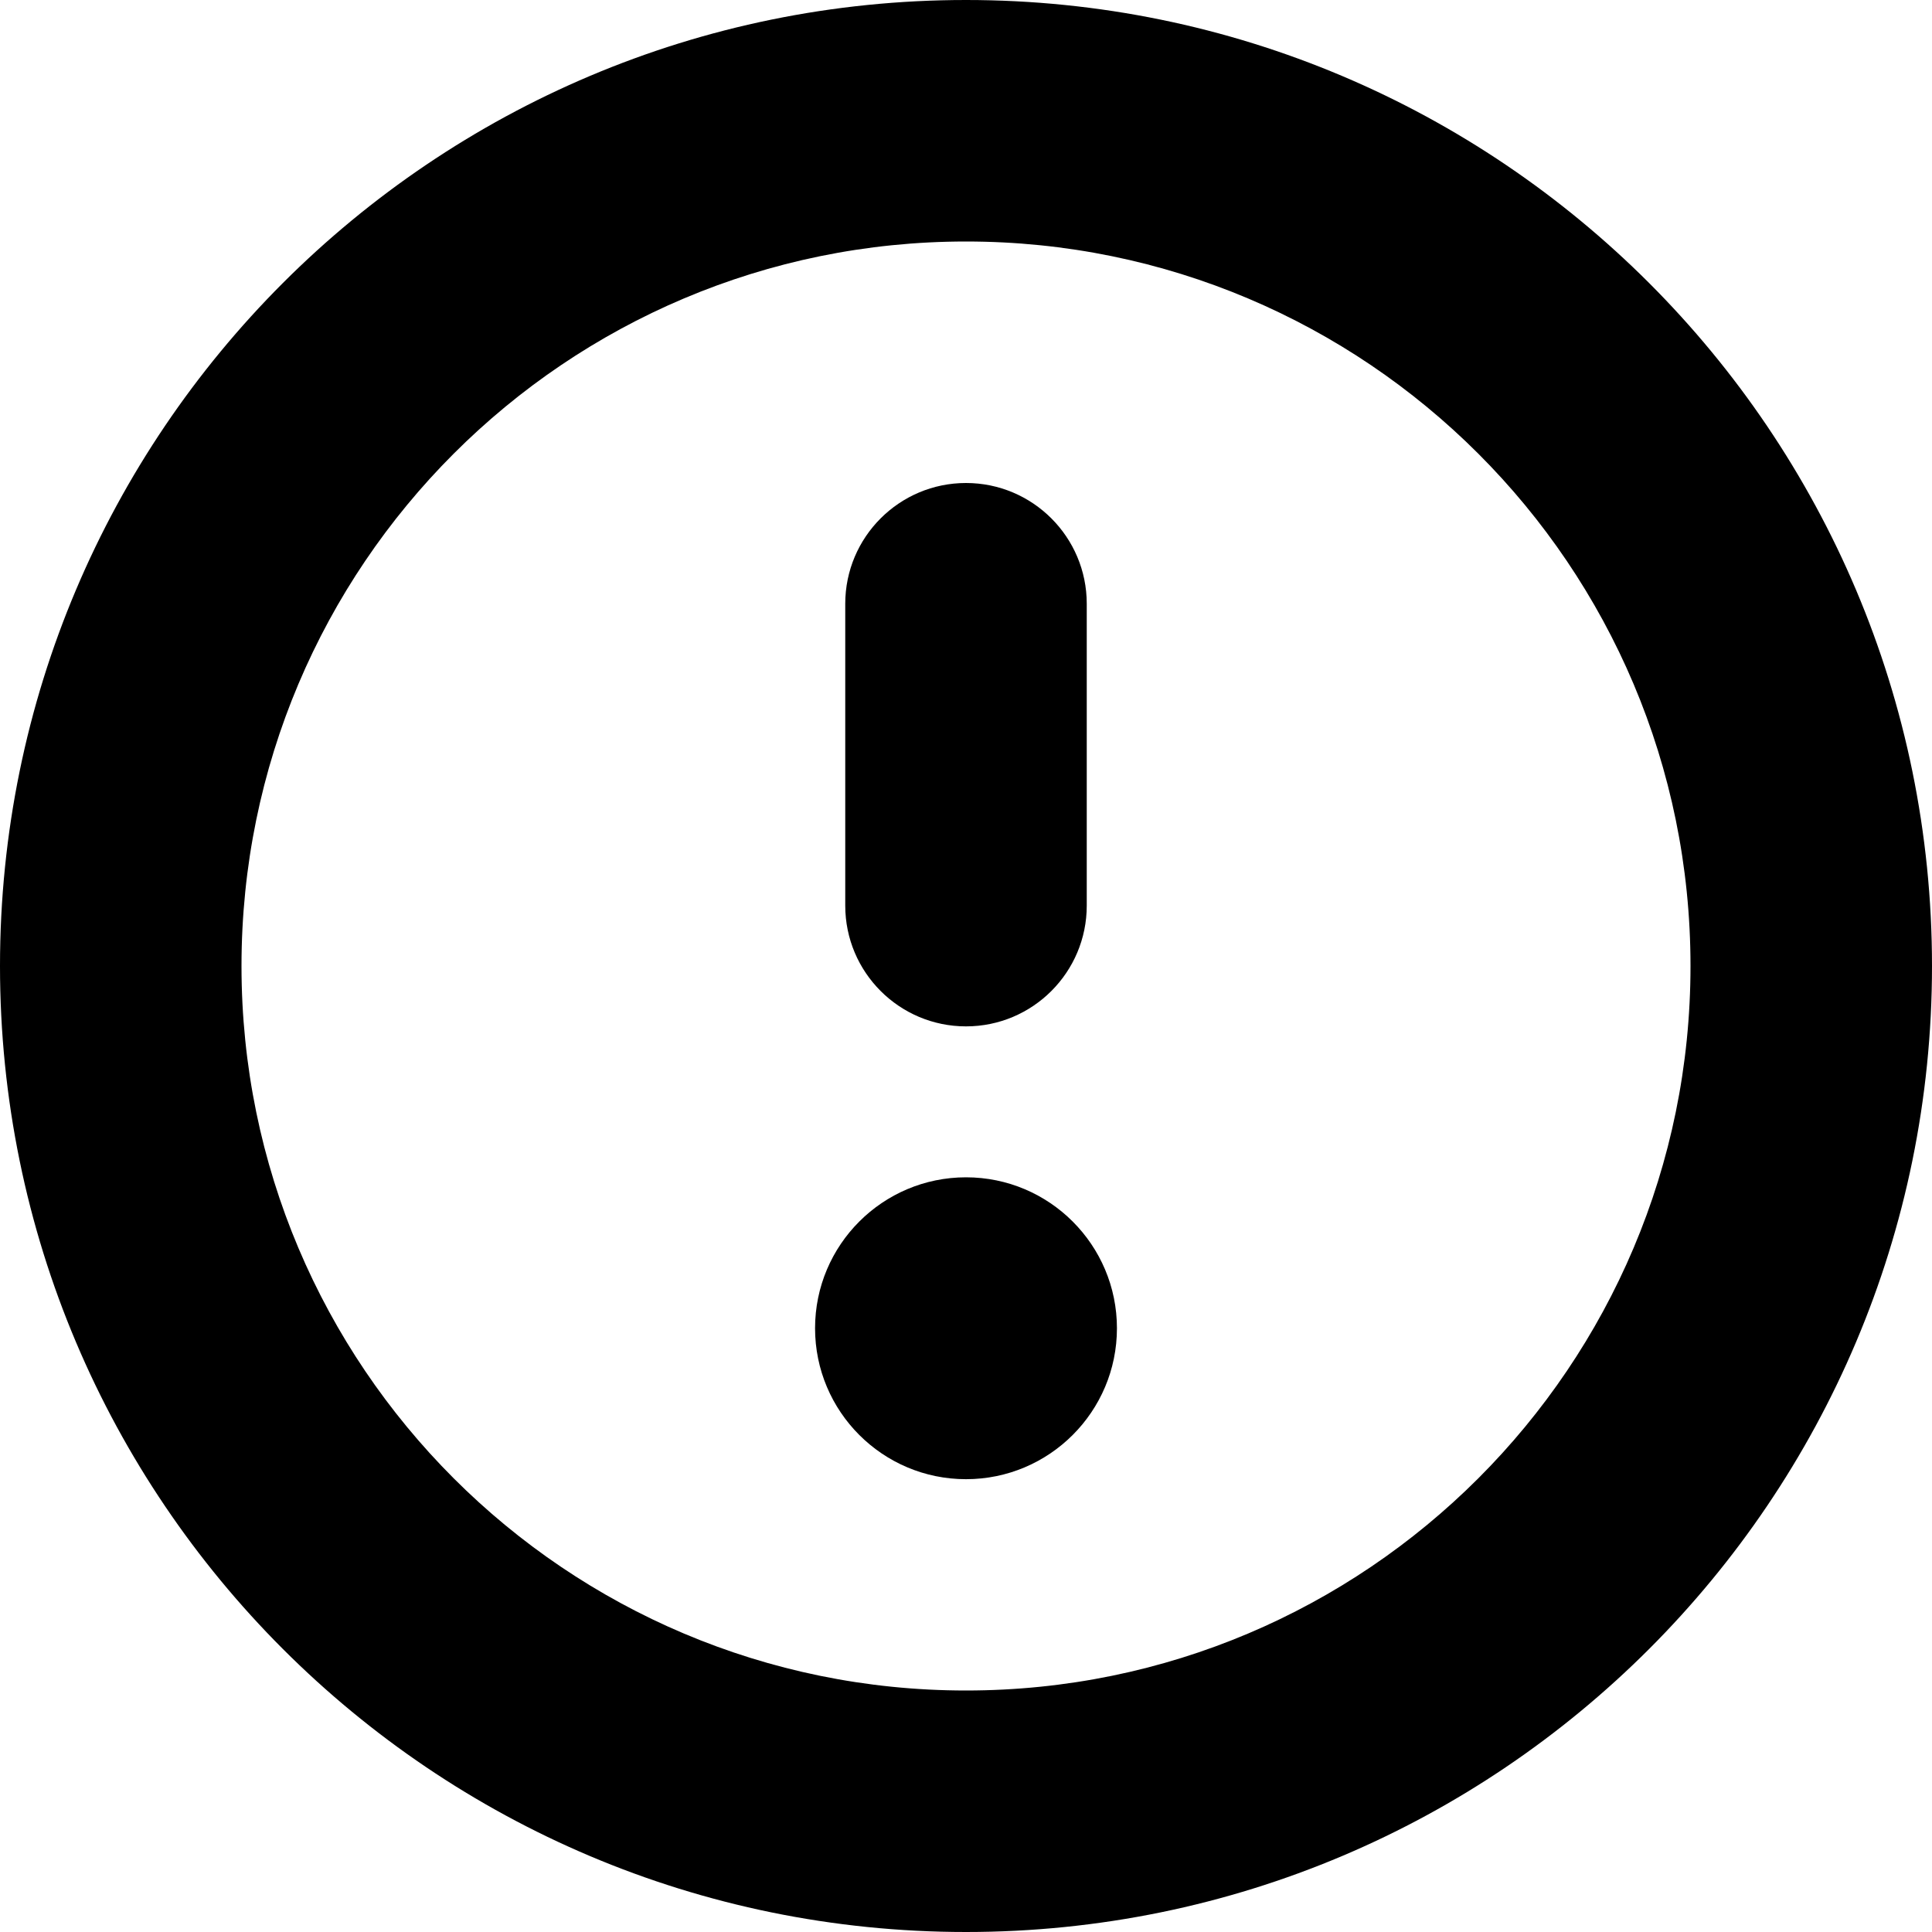 <svg width="16" height="16" viewBox="0 0 16 16" fill="none" xmlns="http://www.w3.org/2000/svg">
<path d="M8 4C7.448 4 7 4.448 7 5L7 7.5C7 8.052 7.448 8.5 8 8.5C8.552 8.5 9 8.052 9 7.5V5C9 4.448 8.552 4 8 4Z" fill="black"/>
<path d="M8 9.75C7.31 9.75 6.75 10.31 6.75 11C6.75 11.69 7.31 12.25 8 12.25C8.69 12.25 9.25 11.69 9.25 11C9.25 10.31 8.69 9.75 8 9.75Z" fill="black"/>
<path fill-rule="evenodd" clip-rule="evenodd" d="M8 0C3.582 -3.86258e-07 3.86258e-07 3.582 0 8C-3.86258e-07 12.418 3.582 16 8 16C12.418 16 16 12.418 16 8C16 3.582 12.418 3.86258e-07 8 0ZM8 2C4.686 2 2 4.686 2 8C2 11.314 4.686 14 8 14C11.314 14 14 11.314 14 8C14 4.686 11.314 2 8 2Z" fill="black"/>
</svg>
